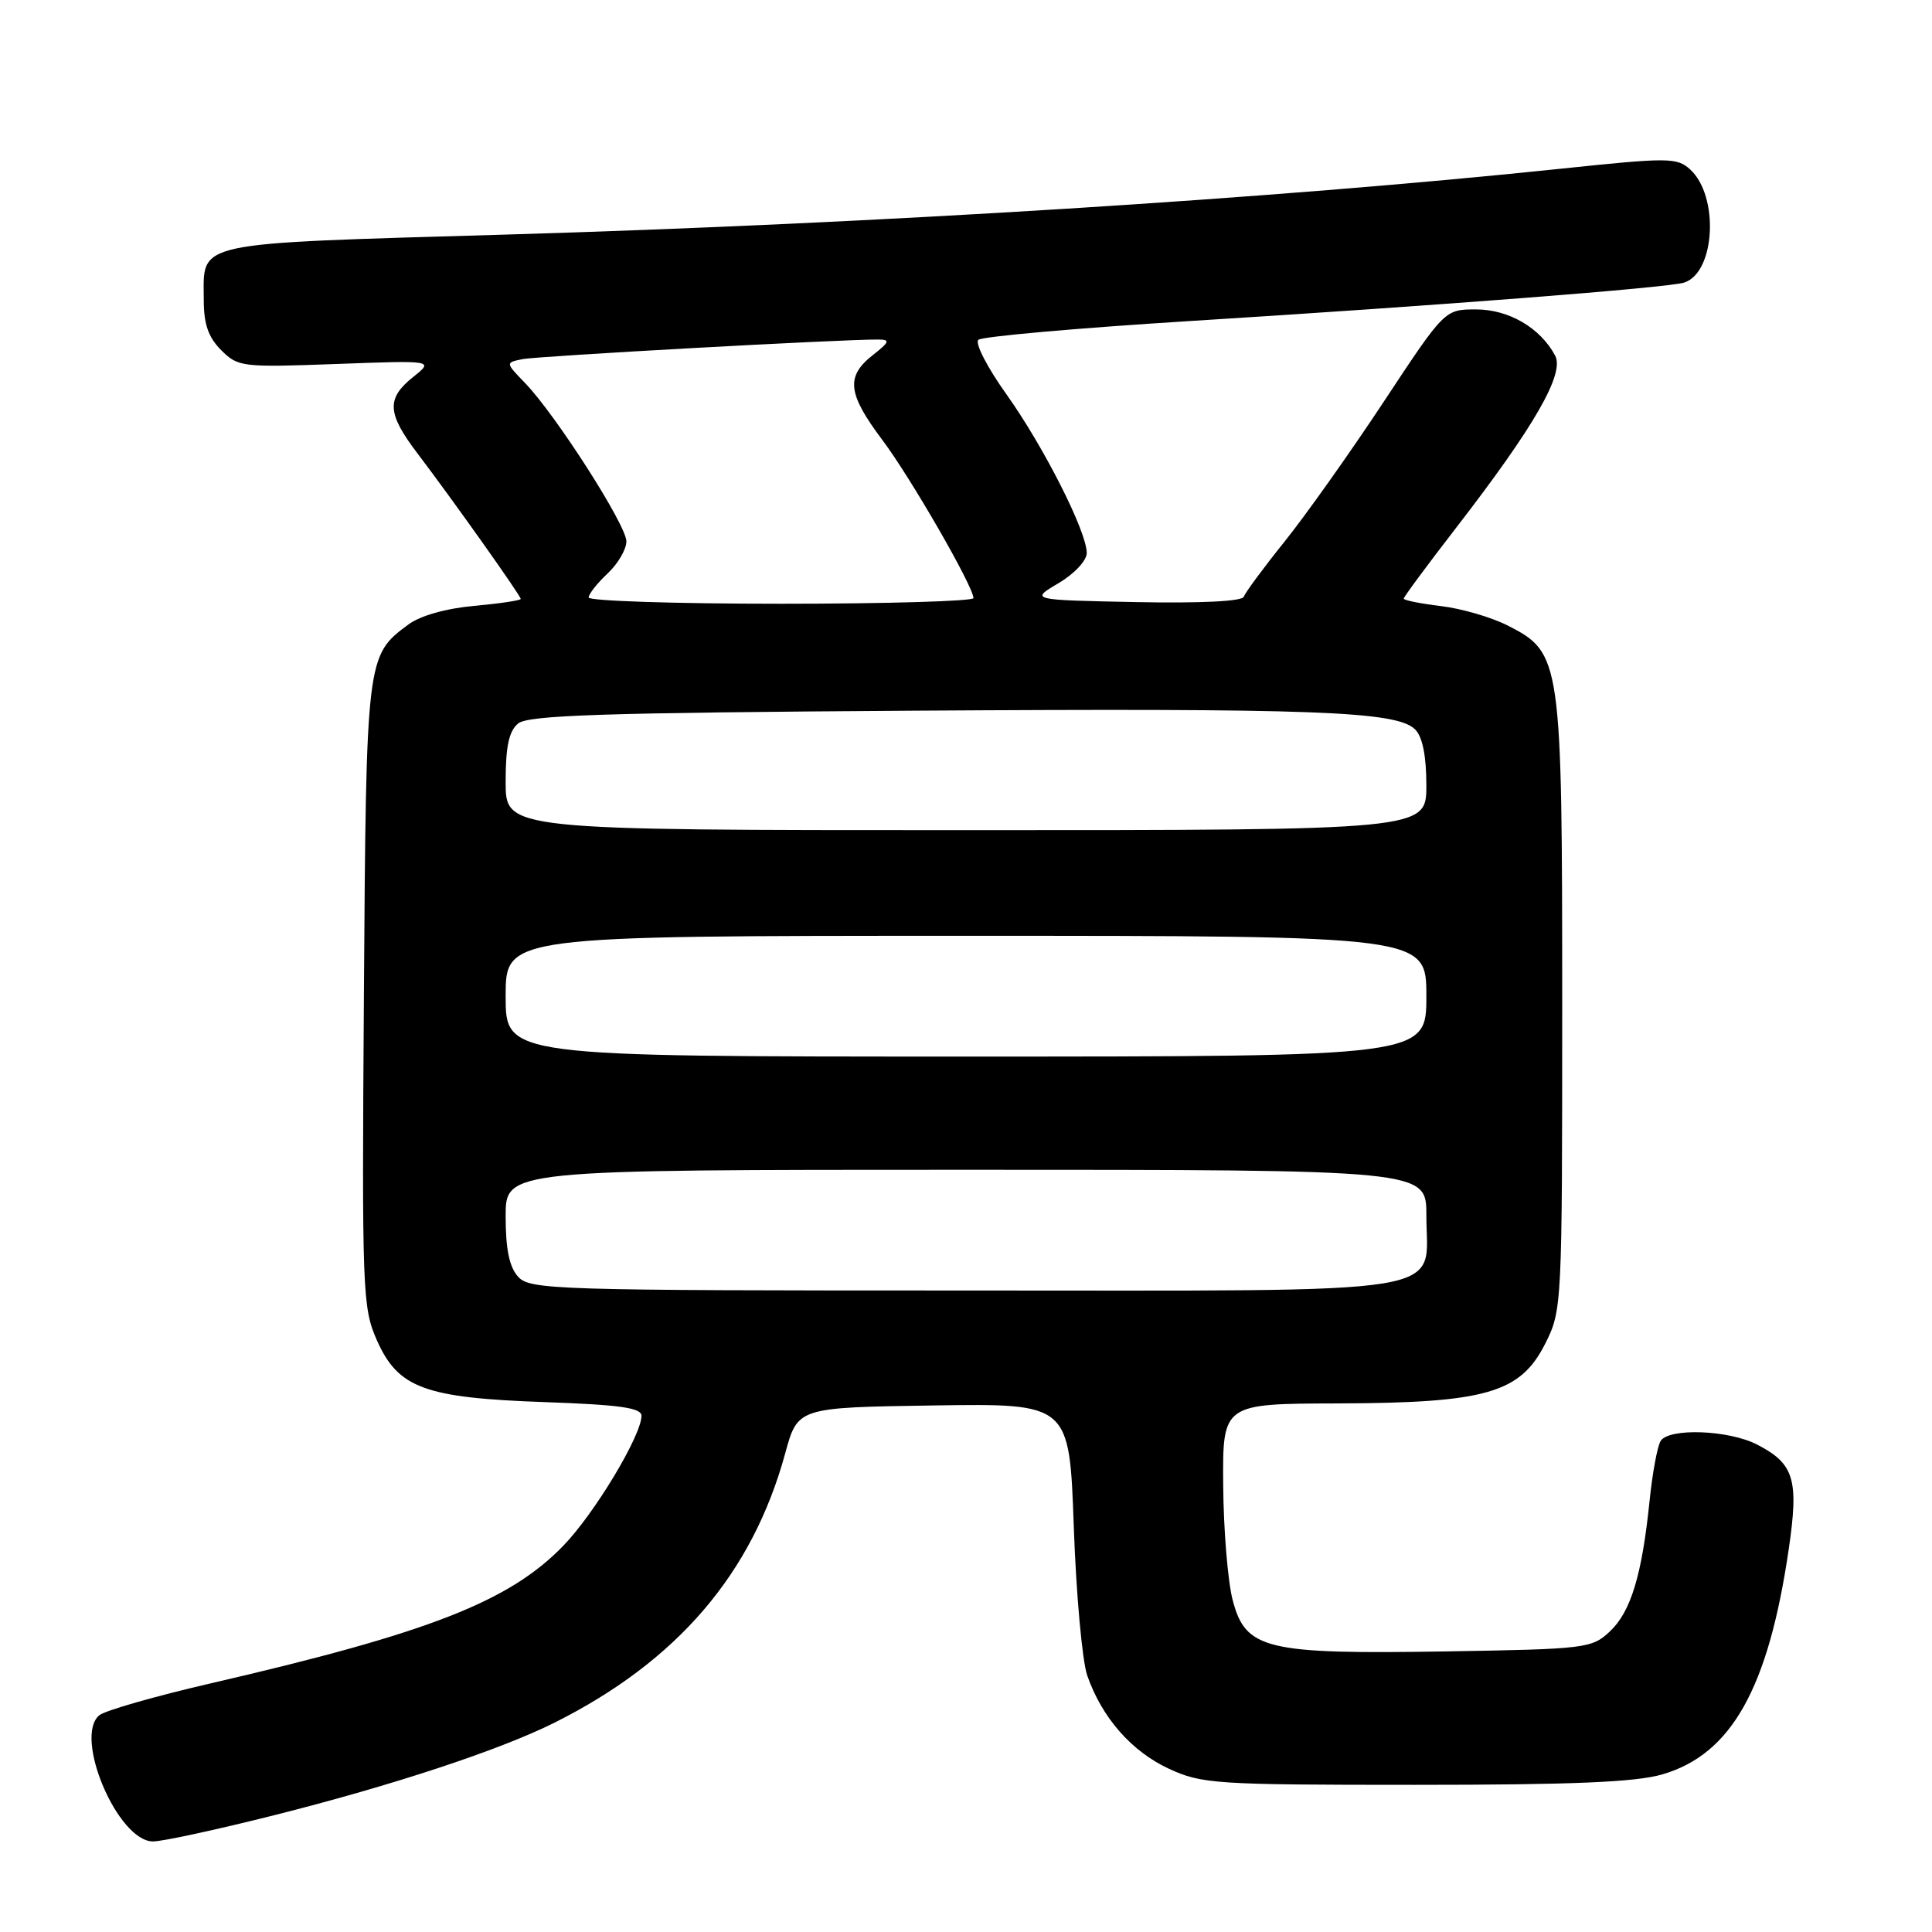 <?xml version="1.0" encoding="UTF-8" standalone="no"?>
<!DOCTYPE svg PUBLIC "-//W3C//DTD SVG 1.1//EN" "http://www.w3.org/Graphics/SVG/1.1/DTD/svg11.dtd" >
<svg xmlns="http://www.w3.org/2000/svg" xmlns:xlink="http://www.w3.org/1999/xlink" version="1.1" viewBox="0 0 256 256">
 <g >
 <path fill="currentColor"
d=" M 36.31 240.53 C 52.12 236.55 66.27 231.87 73.50 228.25 C 89.77 220.09 99.68 208.51 104.04 192.59 C 105.70 186.50 105.70 186.50 123.70 186.23 C 141.70 185.96 141.70 185.96 142.28 202.23 C 142.59 211.18 143.40 220.07 144.06 222.00 C 146.00 227.59 149.93 232.07 154.89 234.37 C 159.25 236.38 161.03 236.50 187.50 236.50 C 208.35 236.50 216.71 236.15 220.25 235.12 C 229.42 232.46 234.32 223.73 237.02 205.25 C 238.37 196.04 237.74 193.95 232.84 191.42 C 229.08 189.47 221.13 189.18 220.04 190.94 C 219.61 191.64 218.95 195.20 218.58 198.85 C 217.57 208.70 216.10 213.56 213.32 216.17 C 210.93 218.42 210.16 218.51 191.67 218.82 C 167.68 219.21 165.04 218.57 163.33 212.00 C 162.69 209.53 162.12 202.66 162.08 196.75 C 162.00 186.00 162.00 186.00 177.25 185.96 C 196.89 185.90 201.45 184.59 204.75 178.04 C 206.97 173.63 207.00 173.08 207.00 133.31 C 207.00 87.32 206.88 86.51 199.81 82.90 C 197.64 81.79 193.64 80.63 190.93 80.31 C 188.22 79.98 186.00 79.54 186.00 79.32 C 186.00 79.10 189.12 74.88 192.94 69.94 C 203.34 56.48 207.35 49.51 206.06 47.11 C 204.09 43.43 199.92 41.00 195.58 41.00 C 191.43 41.00 191.43 41.00 183.34 53.25 C 178.89 59.99 172.97 68.33 170.19 71.79 C 167.41 75.25 164.99 78.53 164.81 79.07 C 164.61 79.68 159.09 79.95 150.49 79.78 C 136.50 79.50 136.50 79.50 140.25 77.28 C 142.35 76.04 144.00 74.28 144.00 73.28 C 144.00 70.43 138.30 59.18 133.34 52.22 C 130.83 48.71 129.16 45.47 129.64 45.03 C 130.11 44.59 142.65 43.48 157.50 42.55 C 190.75 40.48 220.95 38.13 223.14 37.45 C 227.29 36.15 227.83 25.97 223.94 22.44 C 222.19 20.86 221.07 20.86 206.78 22.36 C 168.92 26.33 116.19 29.63 67.14 31.08 C 25.00 32.32 27.00 31.89 27.00 39.74 C 27.00 42.95 27.60 44.69 29.31 46.40 C 31.54 48.63 32.06 48.69 44.56 48.23 C 57.50 47.75 57.50 47.75 54.75 49.95 C 51.17 52.81 51.28 54.77 55.34 60.11 C 59.96 66.19 69.00 78.93 69.00 79.36 C 69.00 79.56 66.23 79.97 62.85 80.28 C 59.08 80.62 55.68 81.58 54.10 82.76 C 48.55 86.86 48.52 87.07 48.22 131.78 C 47.95 171.16 48.03 173.27 49.93 177.57 C 52.75 183.94 56.25 185.23 72.25 185.79 C 82.11 186.14 85.00 186.54 85.00 187.60 C 85.00 190.20 78.79 200.53 74.66 204.80 C 67.50 212.21 56.85 216.37 27.89 223.06 C 20.54 224.76 13.91 226.66 13.16 227.28 C 9.71 230.15 15.61 244.00 20.28 244.00 C 21.52 244.00 28.73 242.44 36.31 240.53 Z  M 68.65 169.17 C 67.49 167.89 67.00 165.51 67.00 161.17 C 67.00 155.00 67.00 155.00 128.00 155.00 C 189.00 155.00 189.00 155.00 189.00 161.00 C 189.00 171.83 194.09 171.00 127.65 171.00 C 73.37 171.00 70.22 170.90 68.65 169.17 Z  M 67.00 132.00 C 67.00 124.00 67.00 124.00 128.00 124.00 C 189.00 124.00 189.00 124.00 189.00 132.00 C 189.00 140.00 189.00 140.00 128.00 140.00 C 67.00 140.00 67.00 140.00 67.00 132.00 Z  M 67.00 103.62 C 67.00 98.91 67.43 96.89 68.65 95.87 C 69.99 94.76 79.85 94.44 120.90 94.17 C 174.34 93.83 185.09 94.23 187.52 96.66 C 188.49 97.64 189.00 100.16 189.00 104.07 C 189.00 110.00 189.00 110.00 128.00 110.00 C 67.00 110.00 67.00 110.00 67.00 103.62 Z  M 78.00 79.17 C 78.00 78.72 79.12 77.29 80.50 76.00 C 81.88 74.71 83.00 72.79 83.00 71.73 C 83.00 69.59 73.67 55.01 69.59 50.77 C 66.96 48.05 66.96 48.05 69.23 47.59 C 71.26 47.18 111.68 44.95 116.38 44.99 C 117.99 45.00 117.88 45.30 115.63 47.07 C 112.05 49.89 112.31 52.17 116.91 58.29 C 120.66 63.28 128.96 77.68 128.99 79.25 C 128.99 79.66 117.53 80.00 103.50 80.00 C 89.47 80.00 78.00 79.63 78.00 79.17 Z "/>
</g>
</svg>